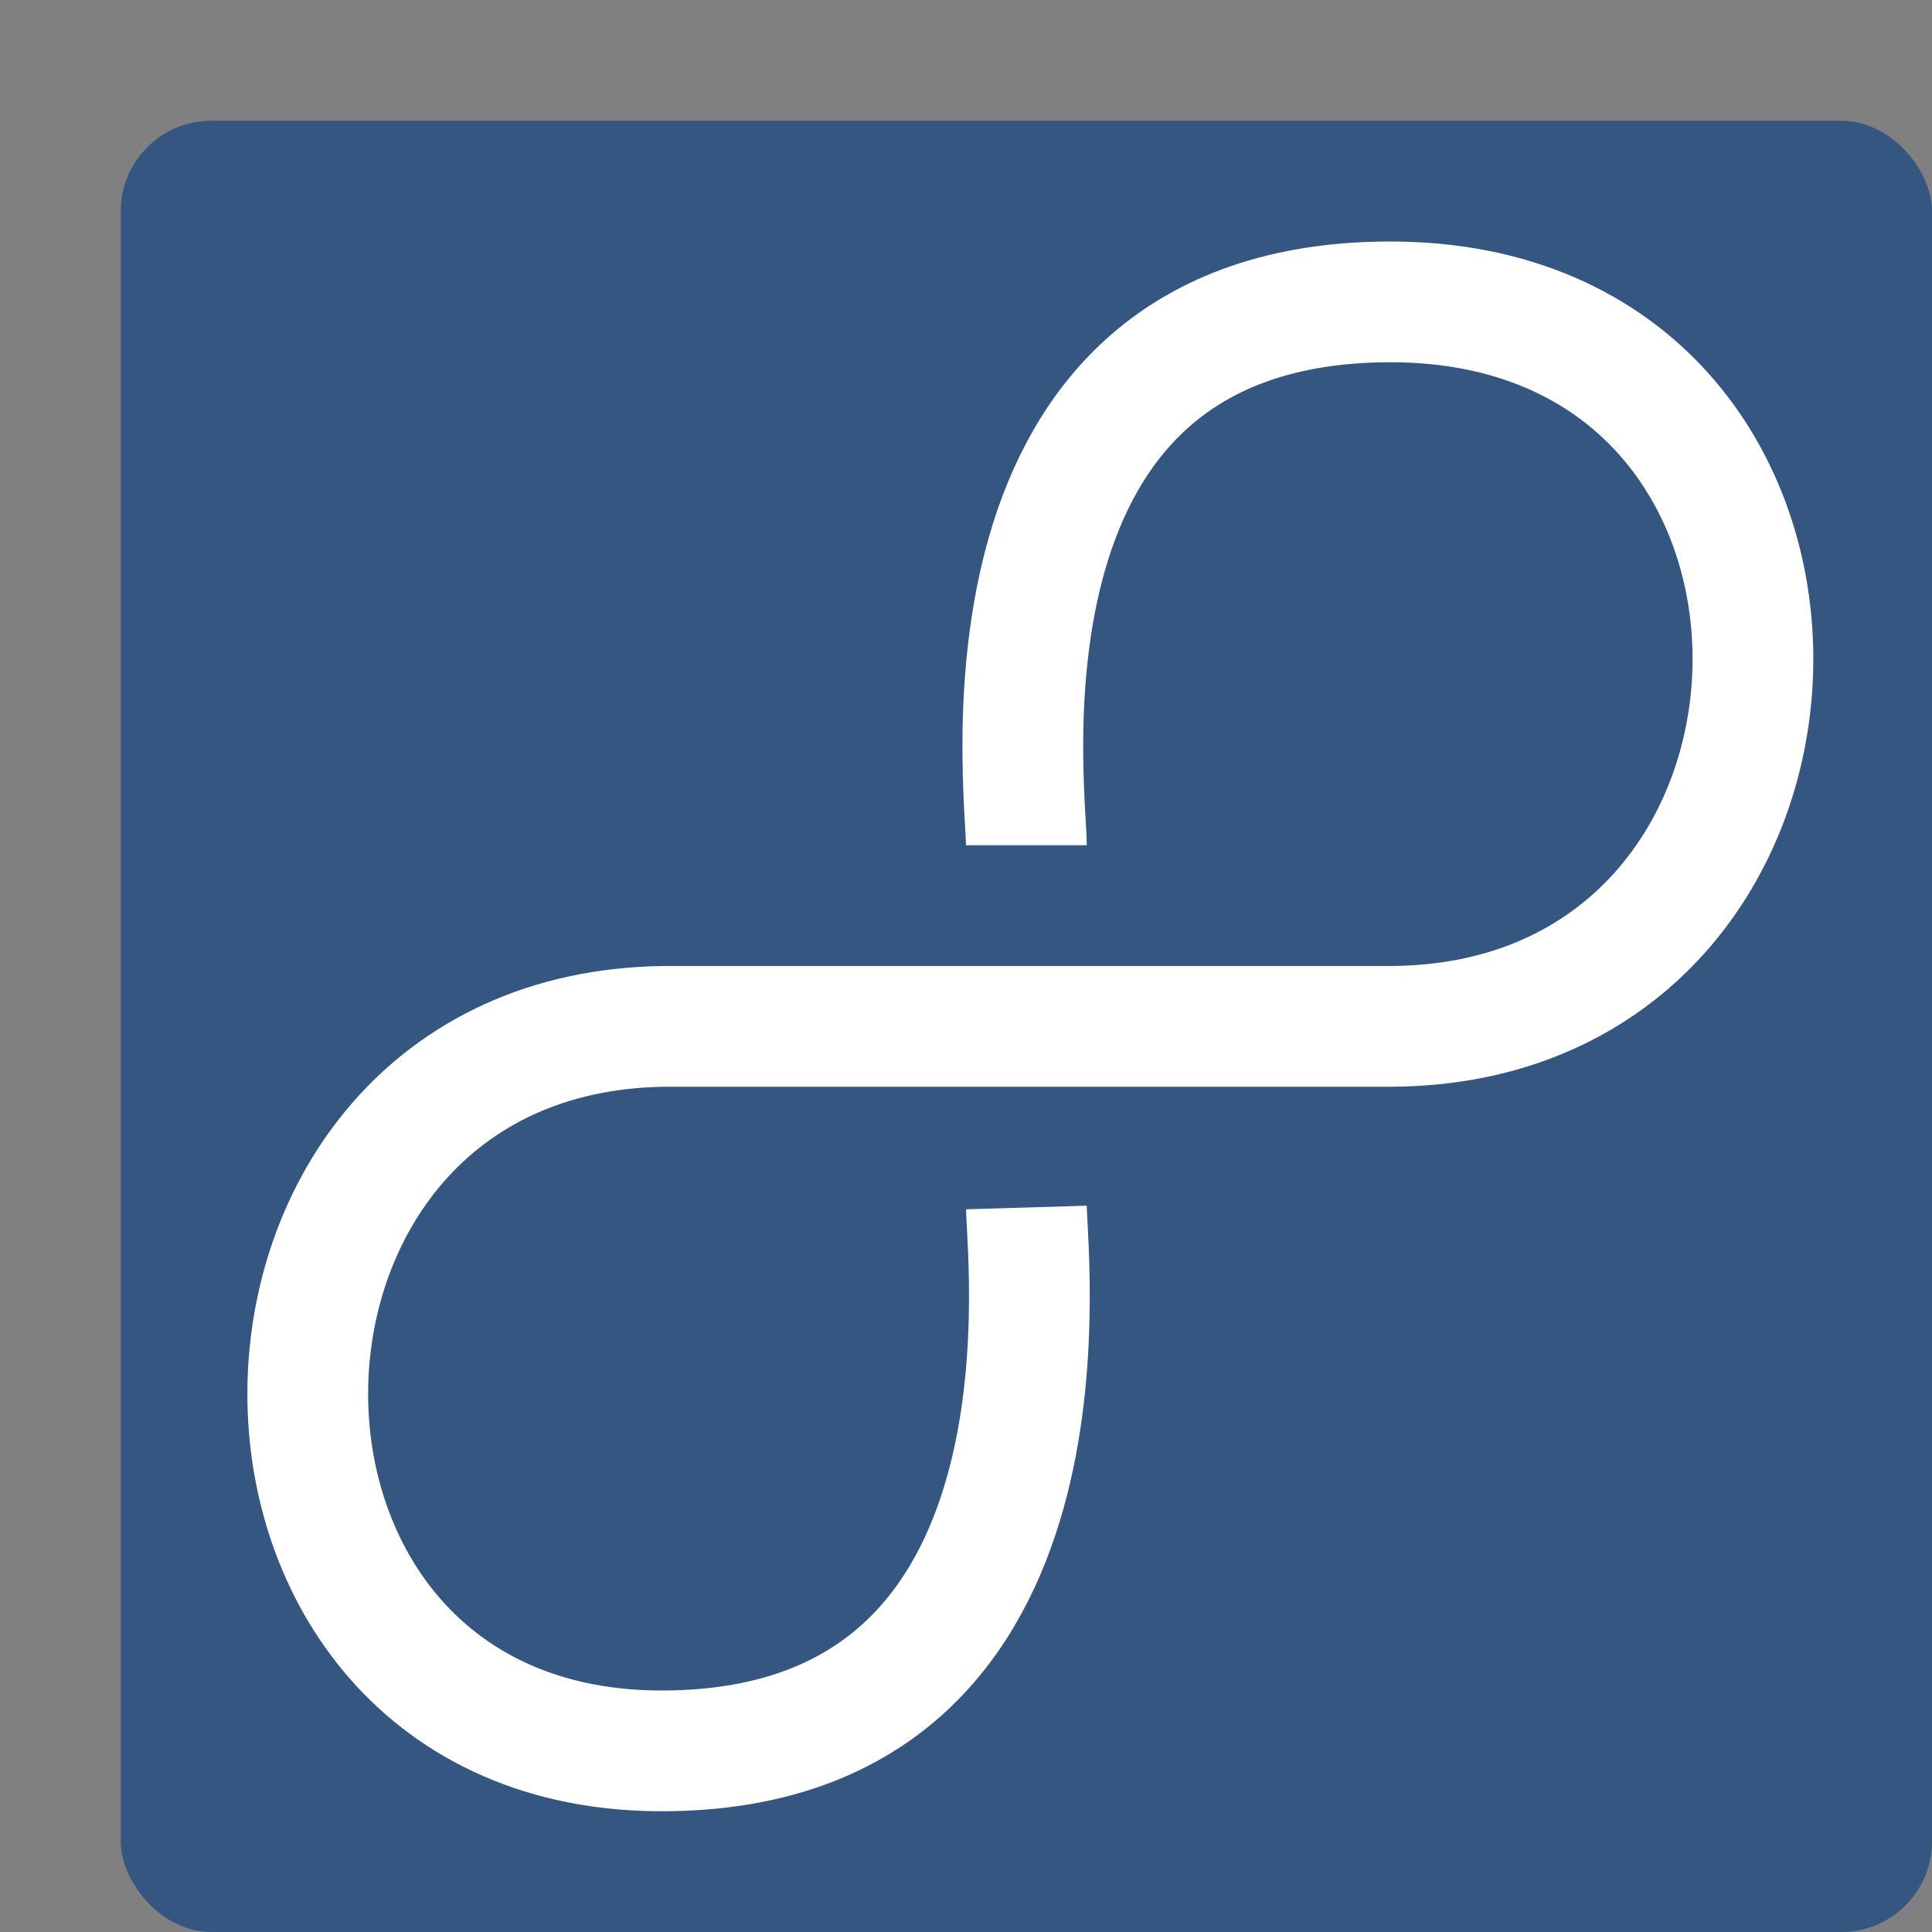 <svg xmlns="http://www.w3.org/2000/svg" width="16" height="16" version="1">
 <rect width="100%" height="100%" fill="#808080" stroke="none"/>
 <rect style="fill:#355681" width="15" height="15" x="1" y="1" rx=".75" ry=".75"/>
 <path style="fill:none;stroke:#ffffff;stroke-linejoin:round" d="M 8.5,7 C 8.5,6.529 7.96,2.512 11.5,2.5 15.59,2.486 15.455,8.5 11.5,8.5 H 5.5 C 1.596,8.55 1.534,14.52 5.5,14.5 8.941,14.483 8.517,10.571 8.5,10"/>
</svg>
